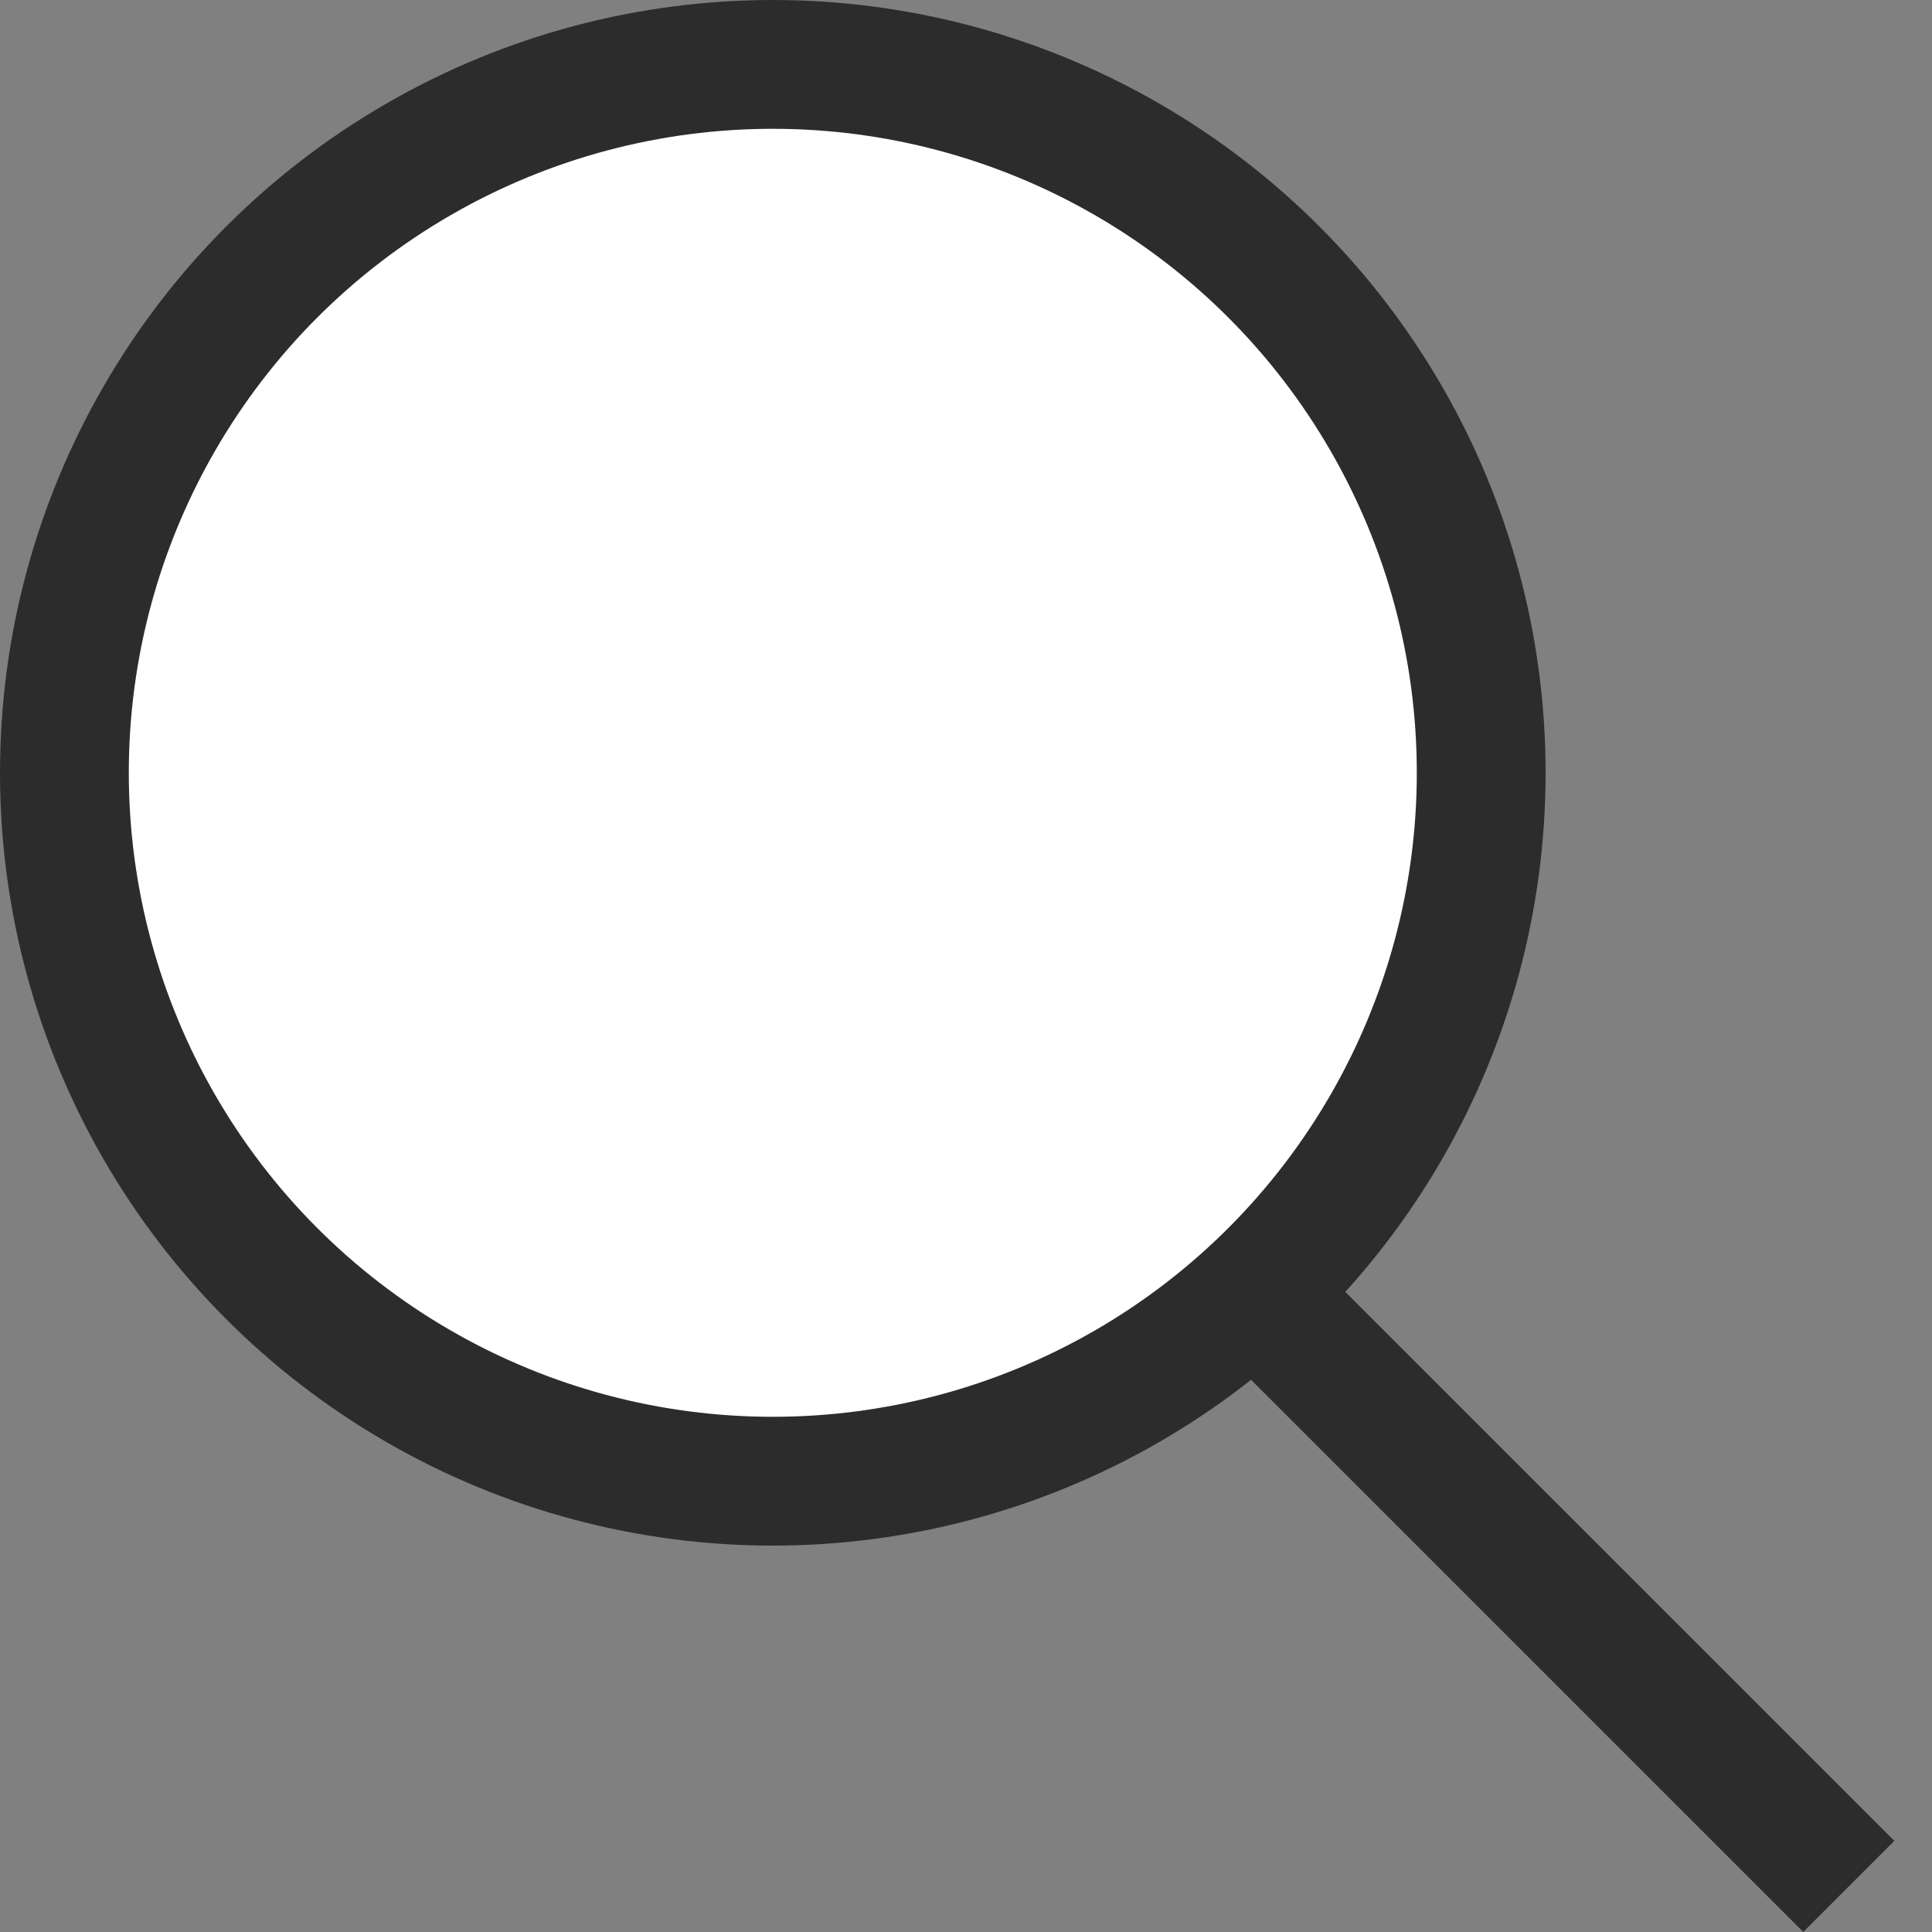 <svg width="15" height="15" viewBox="0 0 15 15" fill="none" xmlns="http://www.w3.org/2000/svg">
<rect x="0" y="0" width="15" height="15" fill="#808080" stroke="none"/>
<line x1="6.187" y1="6.48" x2="14.354" y2="14.646" stroke="#2C2C2C"/>
<circle cx="6" cy="6" r="5.5" fill="white" stroke="#2C2C2C"/>
</svg>

